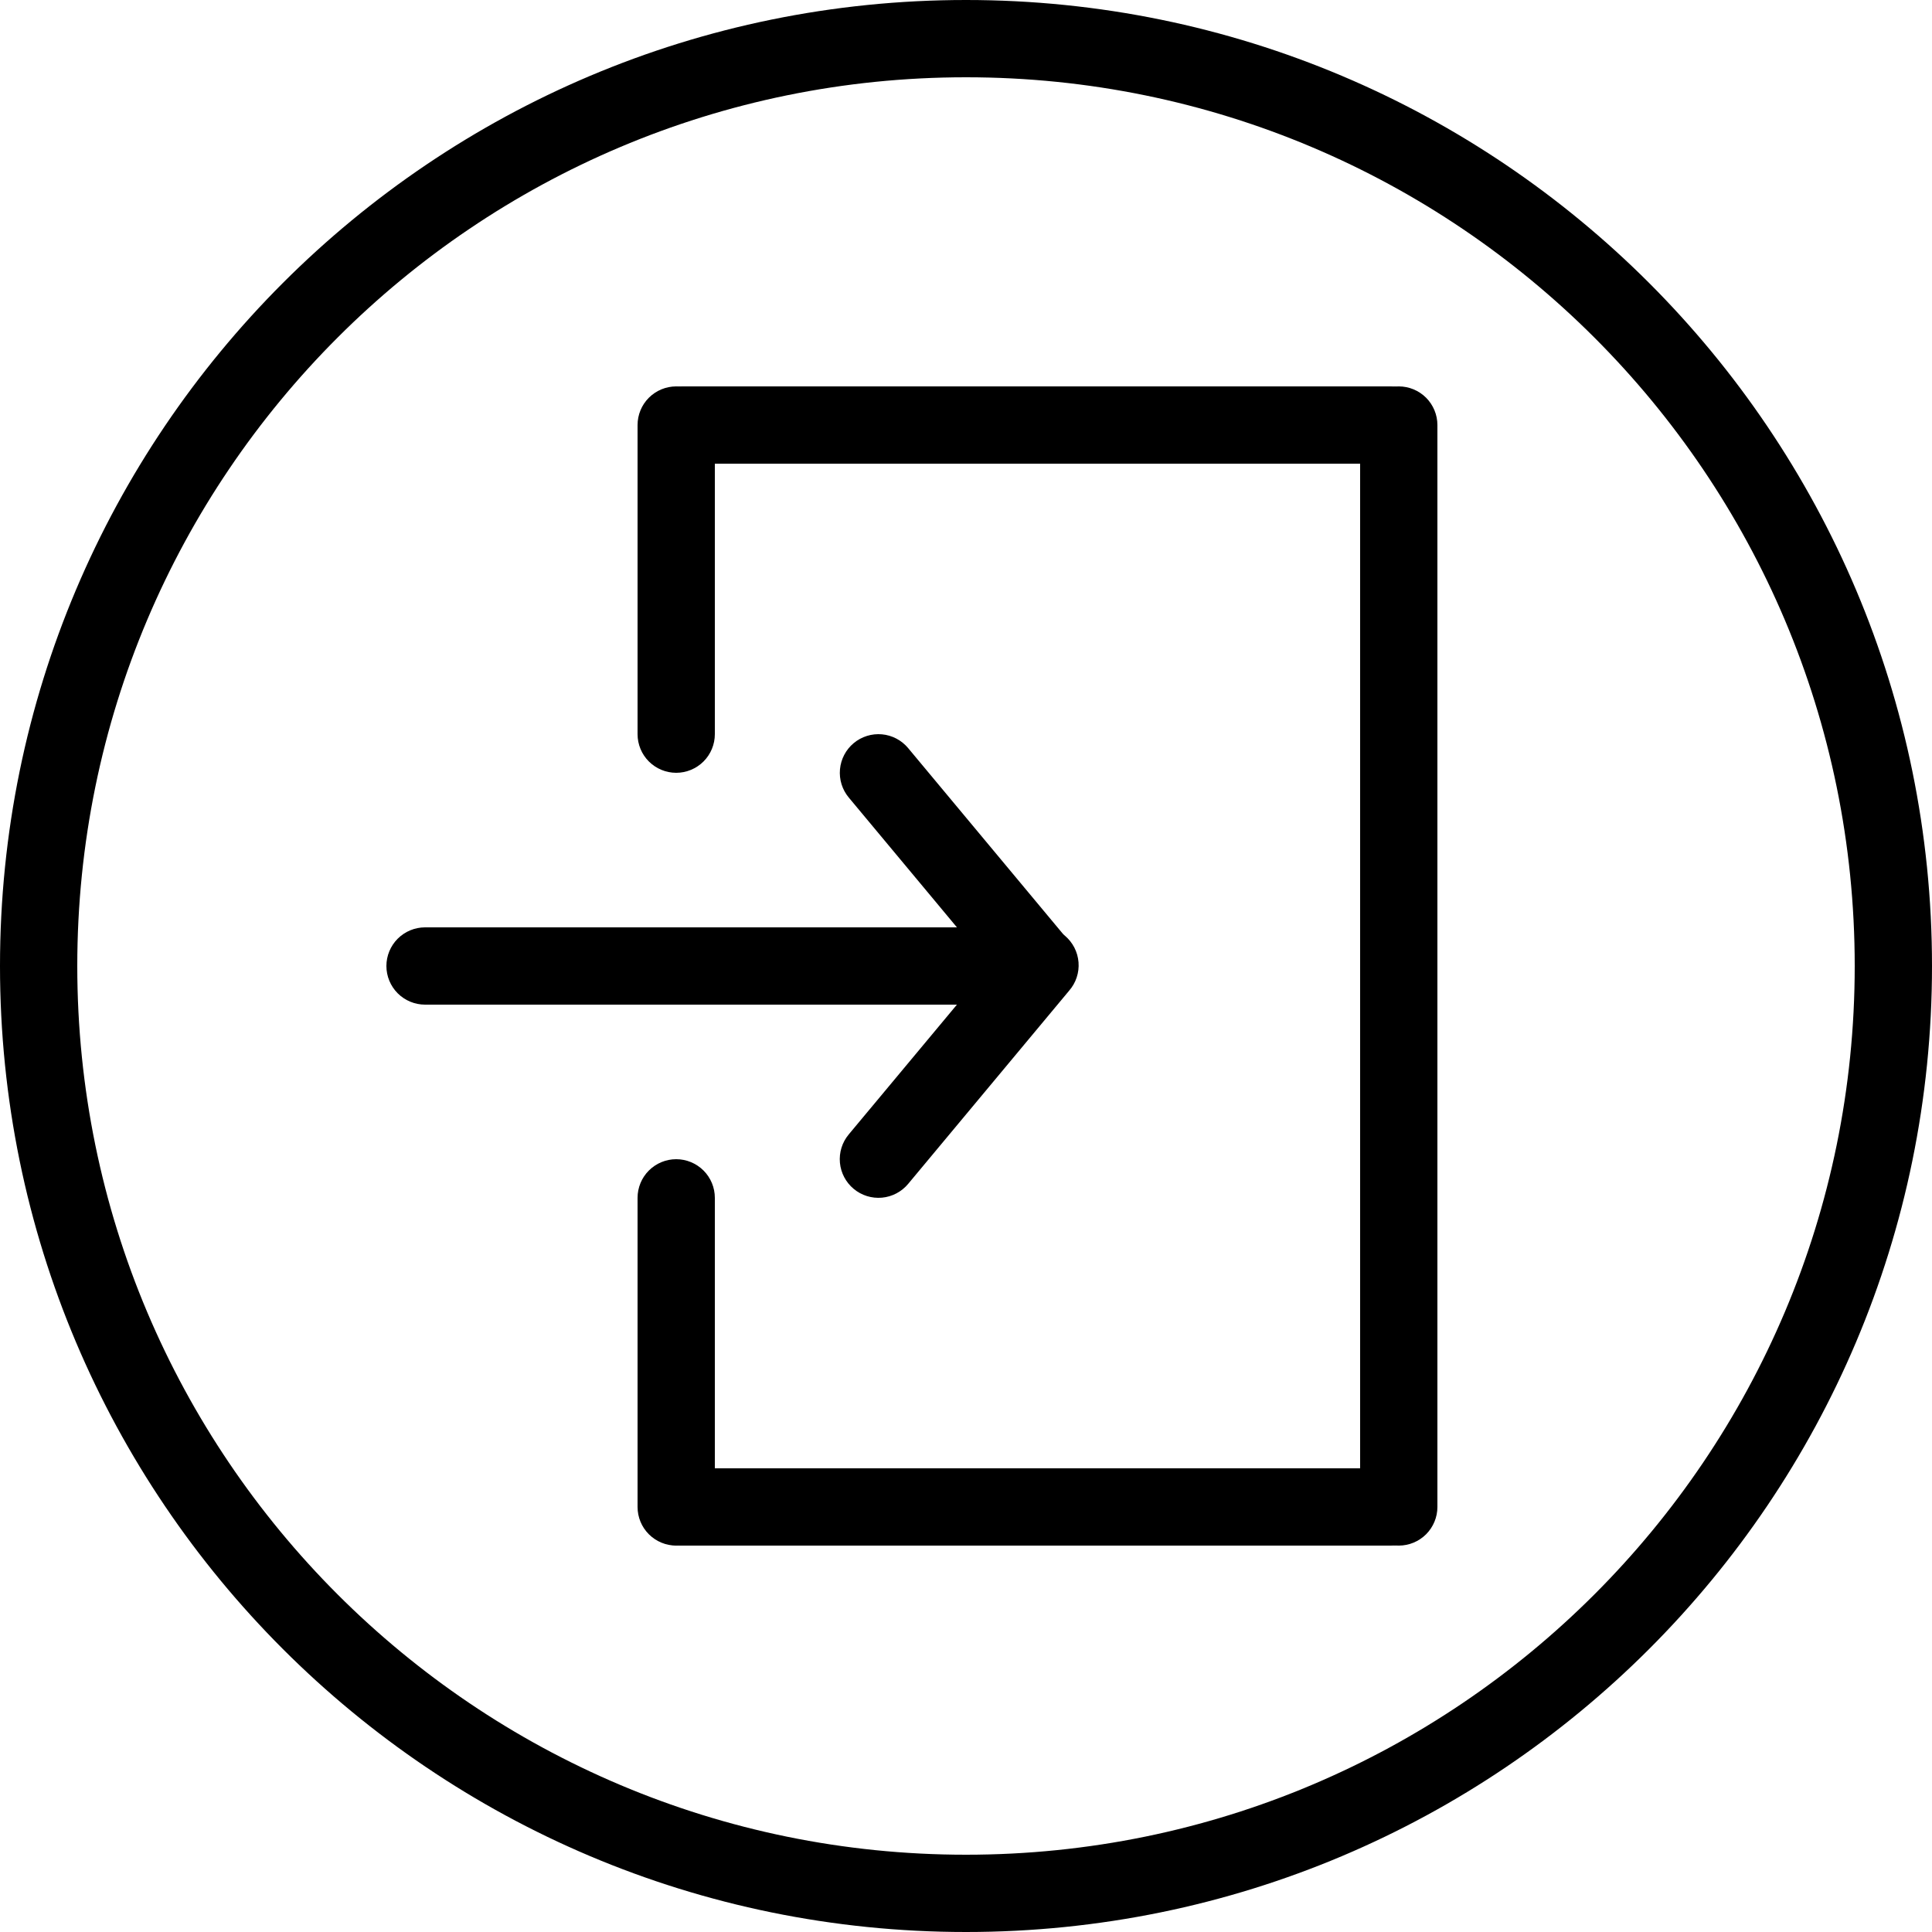 <svg width="70" height="70" viewBox="0 0 70 70" fill="none" xmlns="http://www.w3.org/2000/svg">
<path fill-rule="evenodd" clip-rule="evenodd" d="M30.931 26.925C31.217 26.687 31.585 26.573 31.954 26.606C32.324 26.64 32.665 26.819 32.903 27.104L38.735 34.104C38.962 34.39 39.069 34.754 39.031 35.118C38.994 35.481 38.816 35.816 38.535 36.05C38.254 36.284 37.893 36.399 37.528 36.37C37.164 36.341 36.825 36.171 36.585 35.896L30.752 28.896C30.515 28.611 30.4 28.243 30.434 27.873C30.468 27.504 30.646 27.163 30.931 26.925Z" fill="black"/>
<path fill-rule="evenodd" clip-rule="evenodd" d="M30.931 43.075C30.646 42.838 30.466 42.497 30.432 42.127C30.398 41.758 30.512 41.39 30.75 41.104L36.585 34.104C36.701 33.958 36.845 33.836 37.008 33.746C37.172 33.657 37.352 33.601 37.538 33.582C37.724 33.562 37.911 33.581 38.09 33.635C38.268 33.69 38.434 33.779 38.578 33.899C38.721 34.018 38.839 34.165 38.925 34.331C39.011 34.497 39.062 34.678 39.077 34.864C39.092 35.05 39.069 35.237 39.01 35.415C38.952 35.592 38.858 35.755 38.735 35.896L32.903 42.896C32.665 43.181 32.324 43.36 31.954 43.394C31.584 43.427 31.217 43.313 30.931 43.075Z" fill="black"/>
<path fill-rule="evenodd" clip-rule="evenodd" d="M37.8 35C37.8 35.371 37.653 35.727 37.39 35.99C37.127 36.252 36.771 36.4 36.4 36.4H15.4C15.029 36.4 14.673 36.252 14.41 35.99C14.148 35.727 14 35.371 14 35C14 34.629 14.148 34.273 14.41 34.01C14.673 33.748 15.029 33.6 15.4 33.6H36.4C36.771 33.6 37.127 33.748 37.39 34.01C37.653 34.273 37.8 34.629 37.8 35ZM51.8 54.6C51.8 54.971 51.653 55.327 51.39 55.59C51.127 55.852 50.771 56 50.4 56H24.64C24.269 56 23.913 55.852 23.65 55.59C23.387 55.327 23.24 54.971 23.24 54.6C23.24 54.229 23.387 53.873 23.65 53.61C23.913 53.347 24.269 53.2 24.64 53.2H50.4C50.771 53.2 51.127 53.347 51.39 53.61C51.653 53.873 51.8 54.229 51.8 54.6ZM51.8 15.4C51.8 15.771 51.653 16.127 51.39 16.39C51.127 16.652 50.771 16.8 50.4 16.8H24.713C24.341 16.8 23.985 16.652 23.723 16.39C23.46 16.127 23.313 15.771 23.313 15.4C23.313 15.029 23.46 14.673 23.723 14.41C23.985 14.148 24.341 14 24.713 14H50.4C50.771 14 51.127 14.148 51.39 14.41C51.653 14.673 51.8 15.029 51.8 15.4Z" fill="black"/>
<path fill-rule="evenodd" clip-rule="evenodd" d="M24.5 56C24.129 56 23.773 55.852 23.51 55.59C23.247 55.327 23.1 54.971 23.1 54.6V43.4C23.1 43.029 23.247 42.673 23.51 42.41C23.773 42.148 24.129 42 24.5 42C24.871 42 25.227 42.148 25.49 42.41C25.753 42.673 25.9 43.029 25.9 43.4V54.6C25.9 54.971 25.753 55.327 25.49 55.59C25.227 55.852 24.871 56 24.5 56ZM24.5 28C24.129 28 23.773 27.852 23.51 27.59C23.247 27.327 23.1 26.971 23.1 26.6V15.4C23.1 15.029 23.247 14.673 23.51 14.41C23.773 14.148 24.129 14 24.5 14C24.871 14 25.227 14.148 25.49 14.41C25.753 14.673 25.9 15.029 25.9 15.4V26.6C25.9 26.971 25.753 27.327 25.49 27.59C25.227 27.852 24.871 28 24.5 28ZM50.68 56C50.309 56 49.953 55.852 49.69 55.59C49.428 55.327 49.28 54.971 49.28 54.6V15.4C49.28 15.029 49.428 14.673 49.69 14.41C49.953 14.148 50.309 14 50.68 14C51.051 14 51.407 14.148 51.67 14.41C51.932 14.673 52.08 15.029 52.08 15.4V54.6C52.08 54.971 51.932 55.327 51.67 55.59C51.407 55.852 51.051 56 50.68 56Z" fill="black"/>
<path fill-rule="evenodd" clip-rule="evenodd" d="M35 67.2C52.783 67.2 67.2 52.783 67.2 35C67.2 17.217 52.783 2.8 35 2.8C17.217 2.8 2.8 17.217 2.8 35C2.8 52.783 17.217 67.2 35 67.2ZM35 70C54.331 70 70 54.331 70 35C70 15.669 54.331 0 35 0C15.669 0 0 15.669 0 35C0 54.331 15.669 70 35 70Z" fill="black"/>
</svg>
